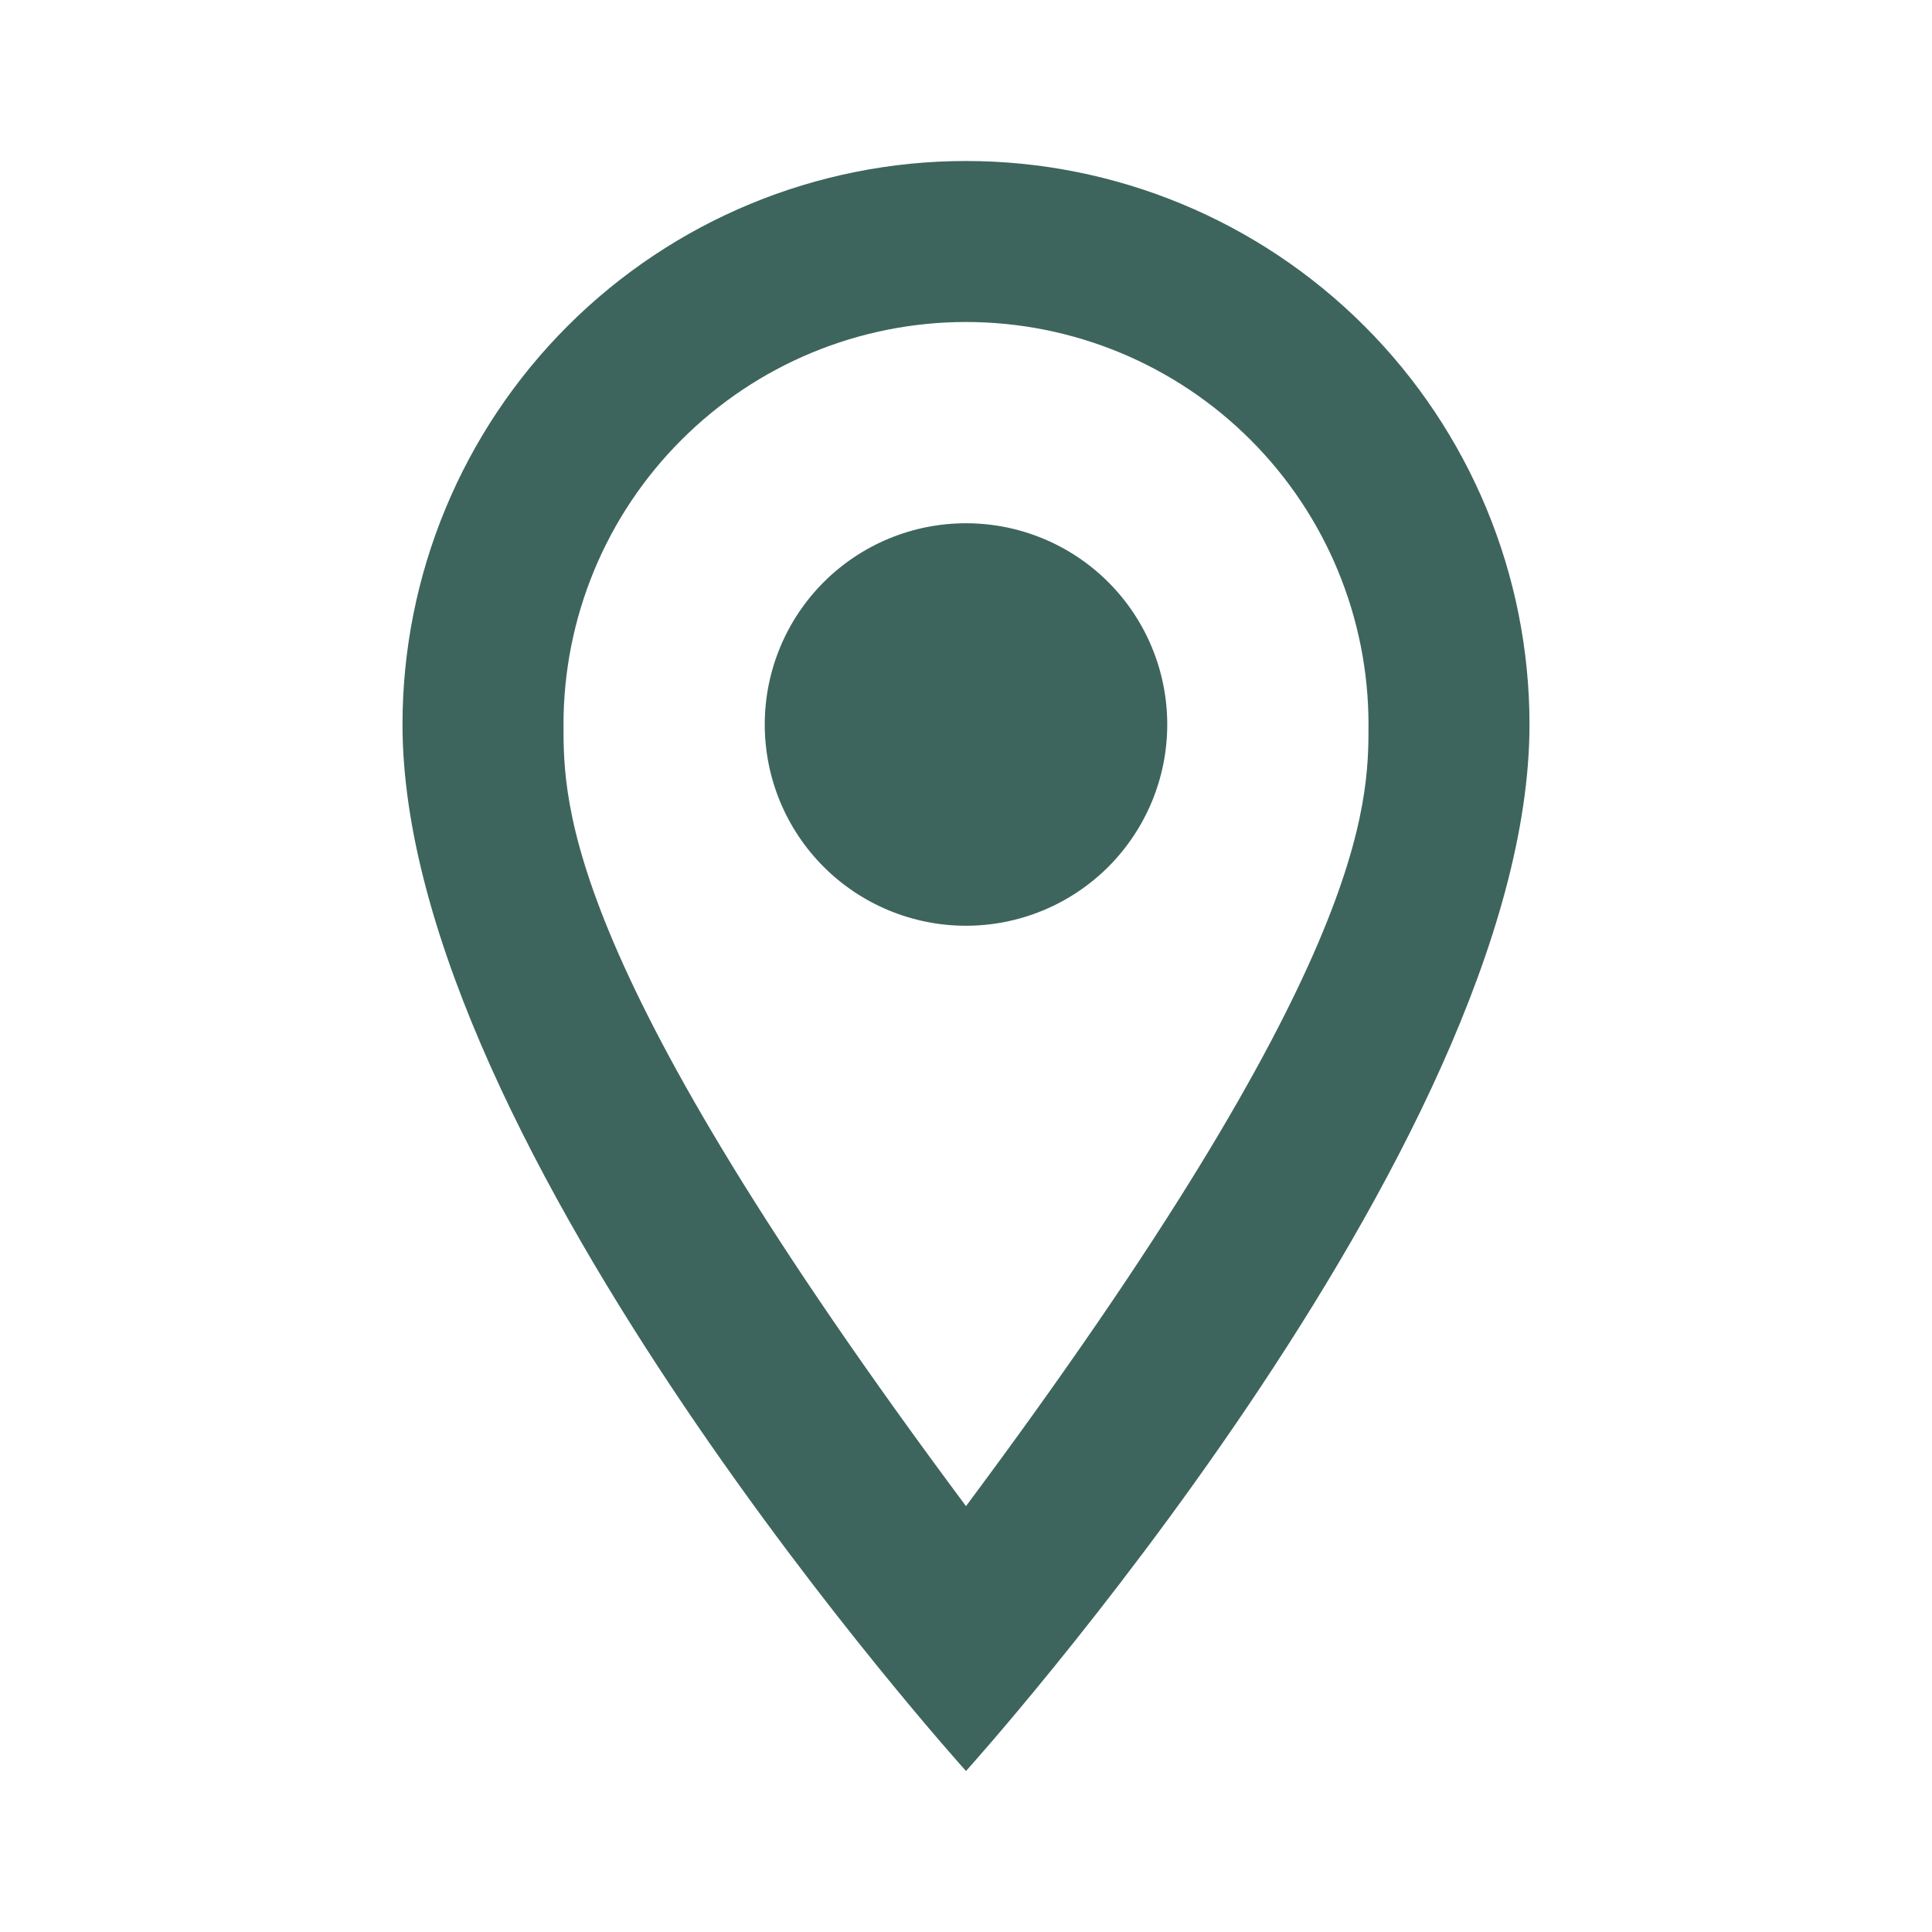<svg width="30" height="30" viewBox="0 0 30 30" fill="none" xmlns="http://www.w3.org/2000/svg">
<path d="M15 8.125C15.829 8.125 16.624 8.454 17.21 9.04C17.796 9.626 18.125 10.421 18.125 11.25C18.125 11.66 18.044 12.067 17.887 12.446C17.73 12.825 17.5 13.169 17.21 13.46C16.919 13.75 16.575 13.98 16.196 14.137C15.817 14.294 15.41 14.375 15 14.375C14.171 14.375 13.376 14.046 12.79 13.46C12.204 12.874 11.875 12.079 11.875 11.25C11.875 10.421 12.204 9.626 12.79 9.04C13.376 8.454 14.171 8.125 15 8.125ZM15 2.5C17.321 2.5 19.546 3.422 21.187 5.063C22.828 6.704 23.75 8.929 23.75 11.25C23.75 17.812 15 27.5 15 27.5C15 27.5 6.25 17.812 6.25 11.25C6.25 8.929 7.172 6.704 8.813 5.063C10.454 3.422 12.679 2.5 15 2.5ZM15 5C13.342 5 11.753 5.658 10.581 6.831C9.408 8.003 8.75 9.592 8.75 11.25C8.75 12.5 8.75 15 15 23.387C21.25 15 21.25 12.5 21.25 11.25C21.25 9.592 20.591 8.003 19.419 6.831C18.247 5.658 16.658 5 15 5Z" fill="#3E655D"/>
</svg>
